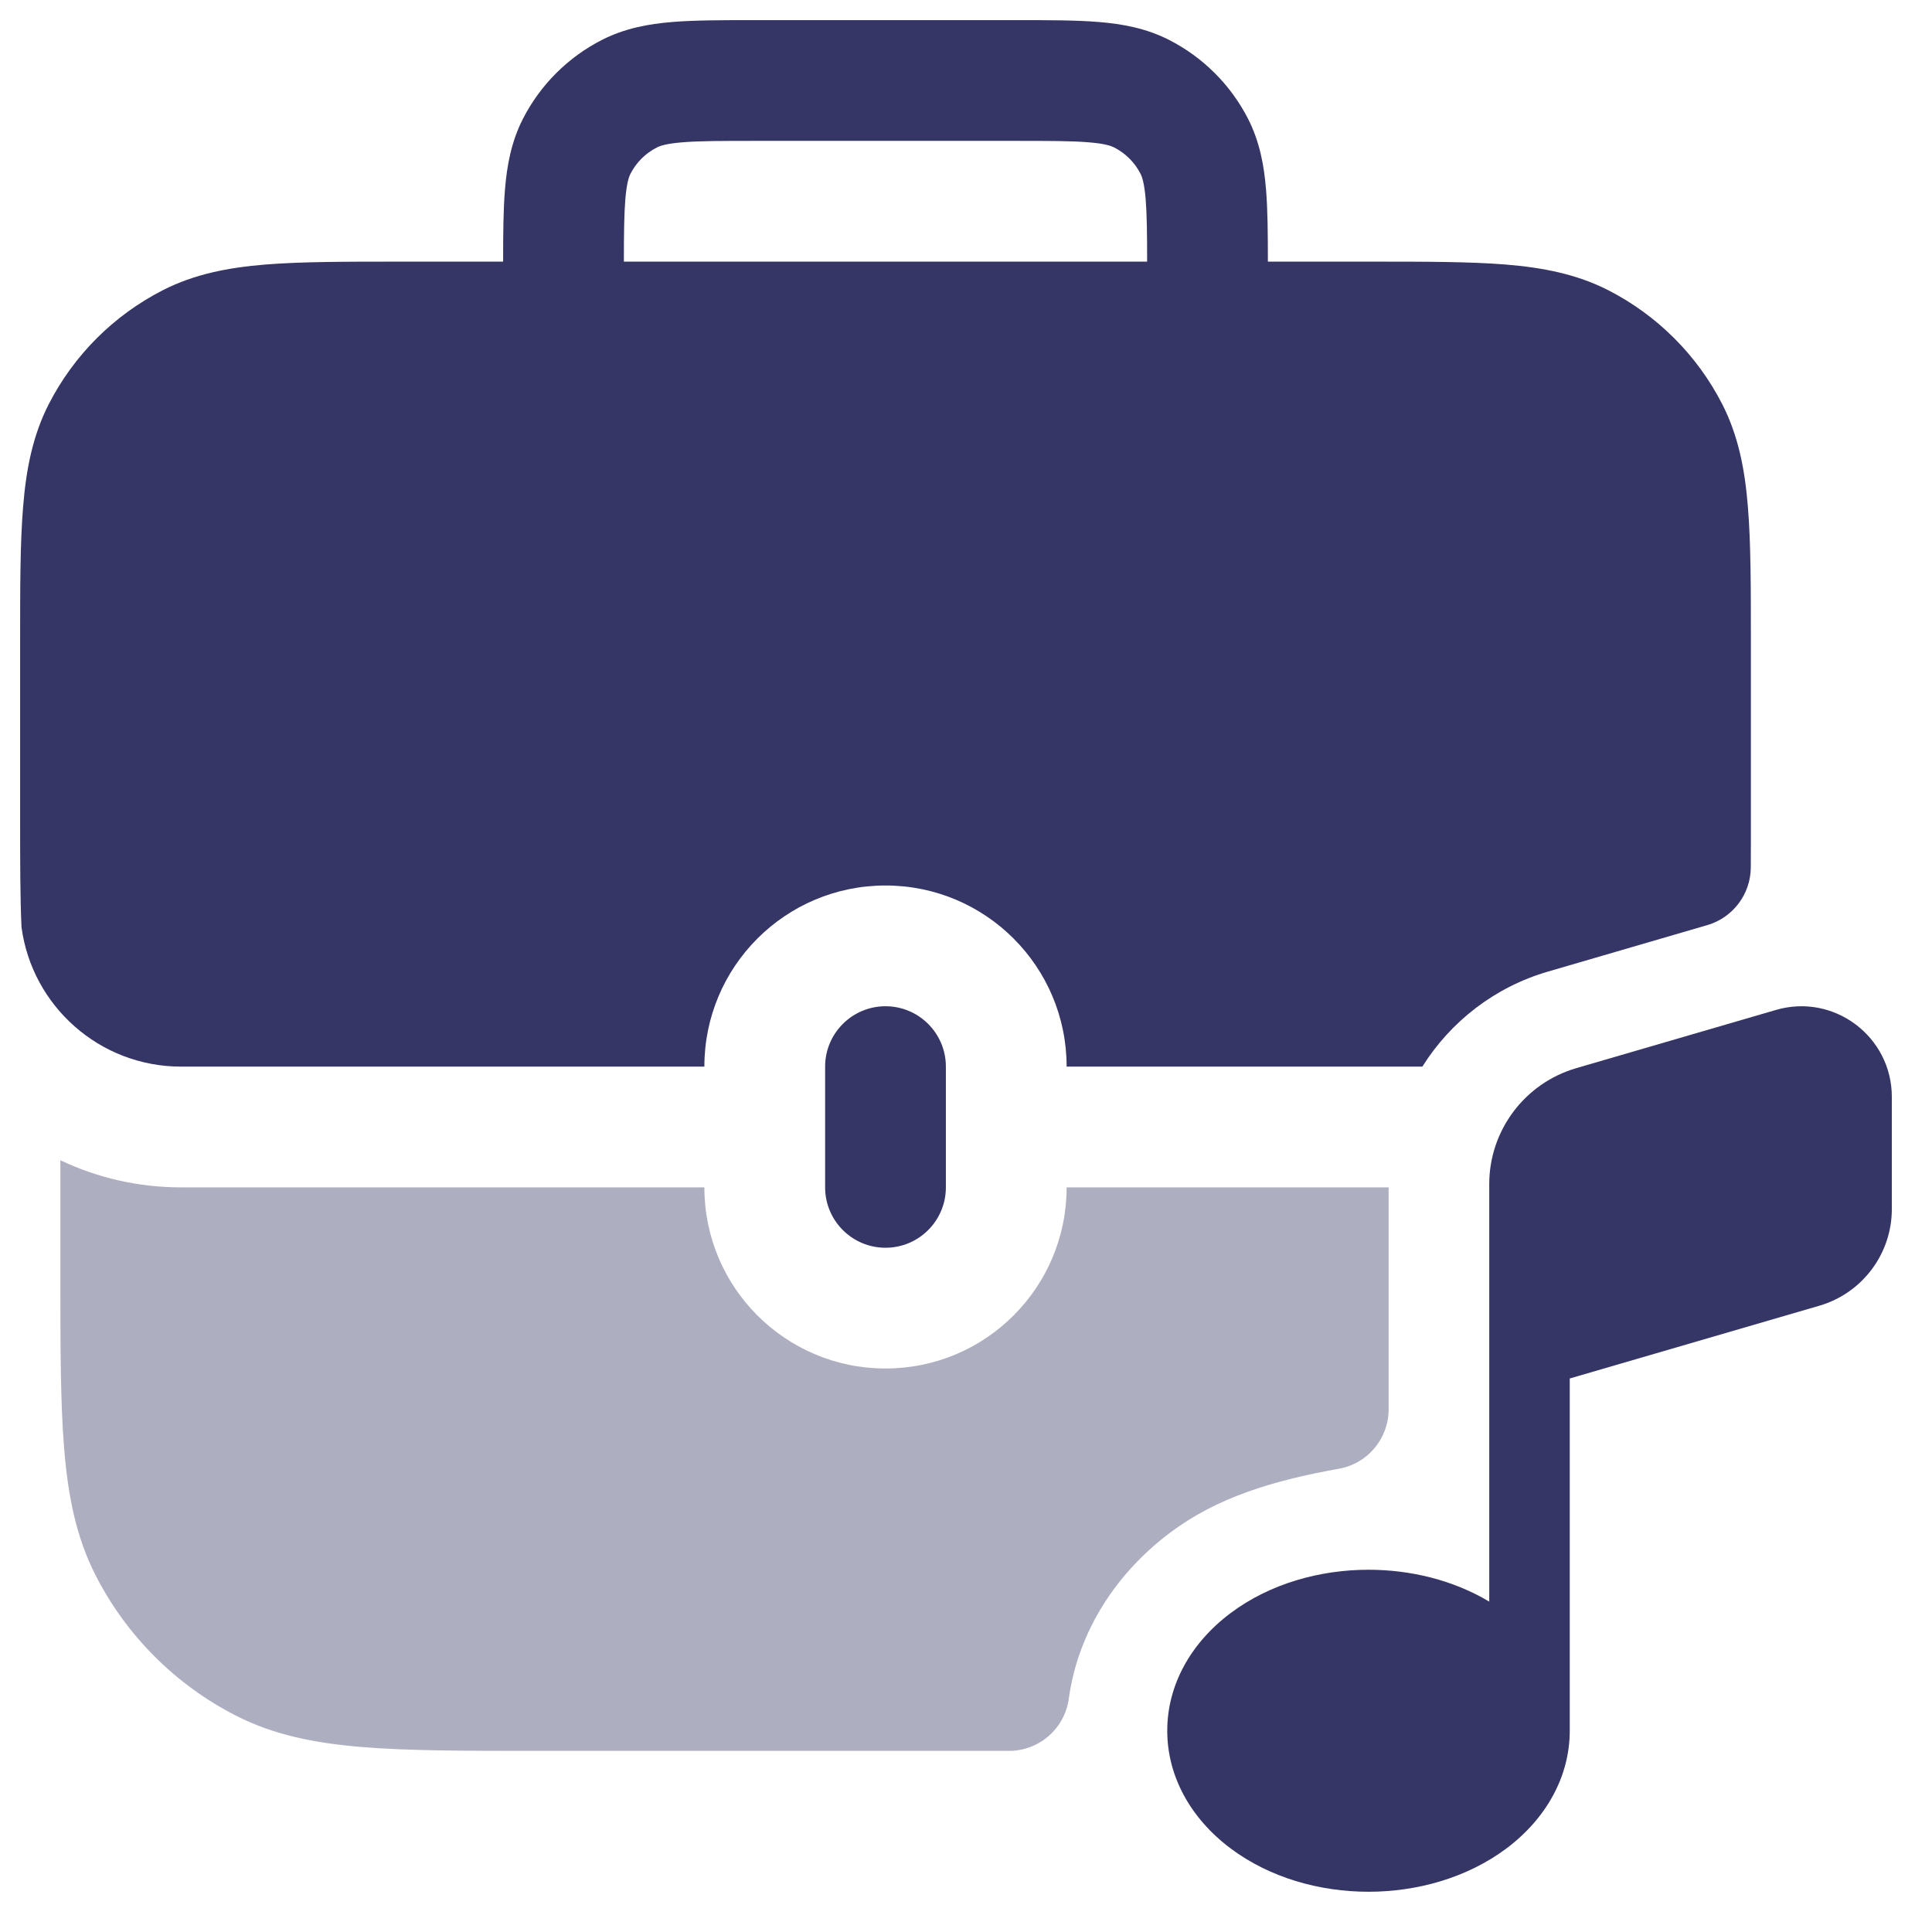 <svg width="24" height="24" viewBox="0 0 24 24" fill="none" xmlns="http://www.w3.org/2000/svg">
<g clip-path="url(#clip0_9001_271105)">
<path opacity="0.4" d="M0.75 14.413V15.832C0.75 16.715 0.75 17.423 0.797 17.996C0.845 18.584 0.946 19.095 1.186 19.566C1.569 20.319 2.181 20.93 2.934 21.314C3.405 21.554 3.916 21.655 4.504 21.703C5.077 21.75 5.785 21.75 6.668 21.75H12.534C12.909 21.75 13.226 21.473 13.277 21.102C13.392 20.262 13.872 19.537 14.536 19.039C15.117 18.603 15.804 18.394 16.633 18.245C16.991 18.181 17.25 17.87 17.25 17.507V14.75L13.25 14.75C13.25 15.993 12.243 17 11 17C9.757 17 8.75 15.993 8.75 14.75L2.25 14.75C1.713 14.75 1.205 14.629 0.75 14.413Z" fill="#353566"/>
<path fill-rule="evenodd" clip-rule="evenodd" d="M9.371 0.25H12.629C13.024 0.25 13.365 0.25 13.646 0.273C13.943 0.297 14.238 0.351 14.521 0.495C14.945 0.711 15.289 1.055 15.505 1.478C15.649 1.762 15.703 2.057 15.727 2.354C15.748 2.605 15.75 2.906 15.75 3.25H17.031C17.705 3.25 18.256 3.25 18.703 3.286C19.166 3.324 19.585 3.405 19.976 3.604C20.587 3.916 21.084 4.413 21.396 5.024C21.595 5.415 21.676 5.834 21.713 6.297C21.75 6.744 21.75 7.295 21.75 7.968V8.985L21.75 9V10.486C21.75 10.586 21.749 10.683 21.749 10.776C21.747 11.108 21.527 11.399 21.209 11.492L19.231 12.069C18.566 12.262 18.019 12.692 17.669 13.25L13.25 13.25C13.25 12.007 12.243 11 11 11C9.757 11 8.75 12.007 8.75 13.25L2.25 13.25C1.235 13.25 0.397 12.495 0.267 11.516C0.251 11.154 0.25 10.732 0.25 10.242V7.968C0.25 7.295 0.25 6.744 0.287 6.297C0.324 5.834 0.405 5.415 0.604 5.024C0.916 4.413 1.413 3.916 2.025 3.604C2.415 3.405 2.834 3.324 3.297 3.286C3.744 3.25 4.295 3.25 4.969 3.25H6.25C6.25 2.906 6.252 2.605 6.273 2.354C6.297 2.057 6.351 1.762 6.495 1.478C6.711 1.055 7.055 0.711 7.479 0.495C7.762 0.351 8.057 0.297 8.354 0.273C8.635 0.25 8.976 0.25 9.371 0.25ZM14.232 2.476C14.247 2.663 14.25 2.901 14.25 3.25H7.75C7.75 2.901 7.753 2.663 7.768 2.476C7.785 2.272 7.813 2.196 7.832 2.159C7.904 2.018 8.018 1.904 8.16 1.832C8.197 1.813 8.272 1.784 8.476 1.768C8.688 1.75 8.968 1.75 9.4 1.75H12.6C13.032 1.75 13.312 1.75 13.524 1.768C13.728 1.784 13.803 1.813 13.841 1.832C13.982 1.904 14.096 2.018 14.168 2.159C14.187 2.196 14.215 2.272 14.232 2.476Z" fill="#353566"/>
<path d="M11.75 14.75V13.25C11.75 12.836 11.414 12.5 11 12.5C10.586 12.5 10.25 12.836 10.25 13.25V14.75C10.25 15.164 10.586 15.5 11 15.5C11.414 15.5 11.75 15.164 11.75 14.75Z" fill="#353566"/>
<path d="M22.601 16.22L19.5 17.124V21.491L19.5 21.5C19.5 22.064 19.211 22.588 18.715 22.961C18.223 23.329 17.601 23.5 17 23.5C16.399 23.5 15.777 23.329 15.286 22.961C14.789 22.588 14.5 22.064 14.5 21.5C14.5 20.936 14.789 20.412 15.286 20.039C15.777 19.671 16.399 19.5 17 19.5C17.517 19.5 18.049 19.626 18.5 19.896V14.709C18.5 14.042 18.941 13.456 19.581 13.269L22.061 12.546C22.781 12.335 23.501 12.876 23.501 13.626V15.02C23.501 15.575 23.134 16.064 22.601 16.22Z" fill="#353566"/>
</g>
<defs>
<clipPath id="clip0_9001_271105">
<rect width="24" height="24" fill="white"/>
</clipPath>
</defs>
</svg>
